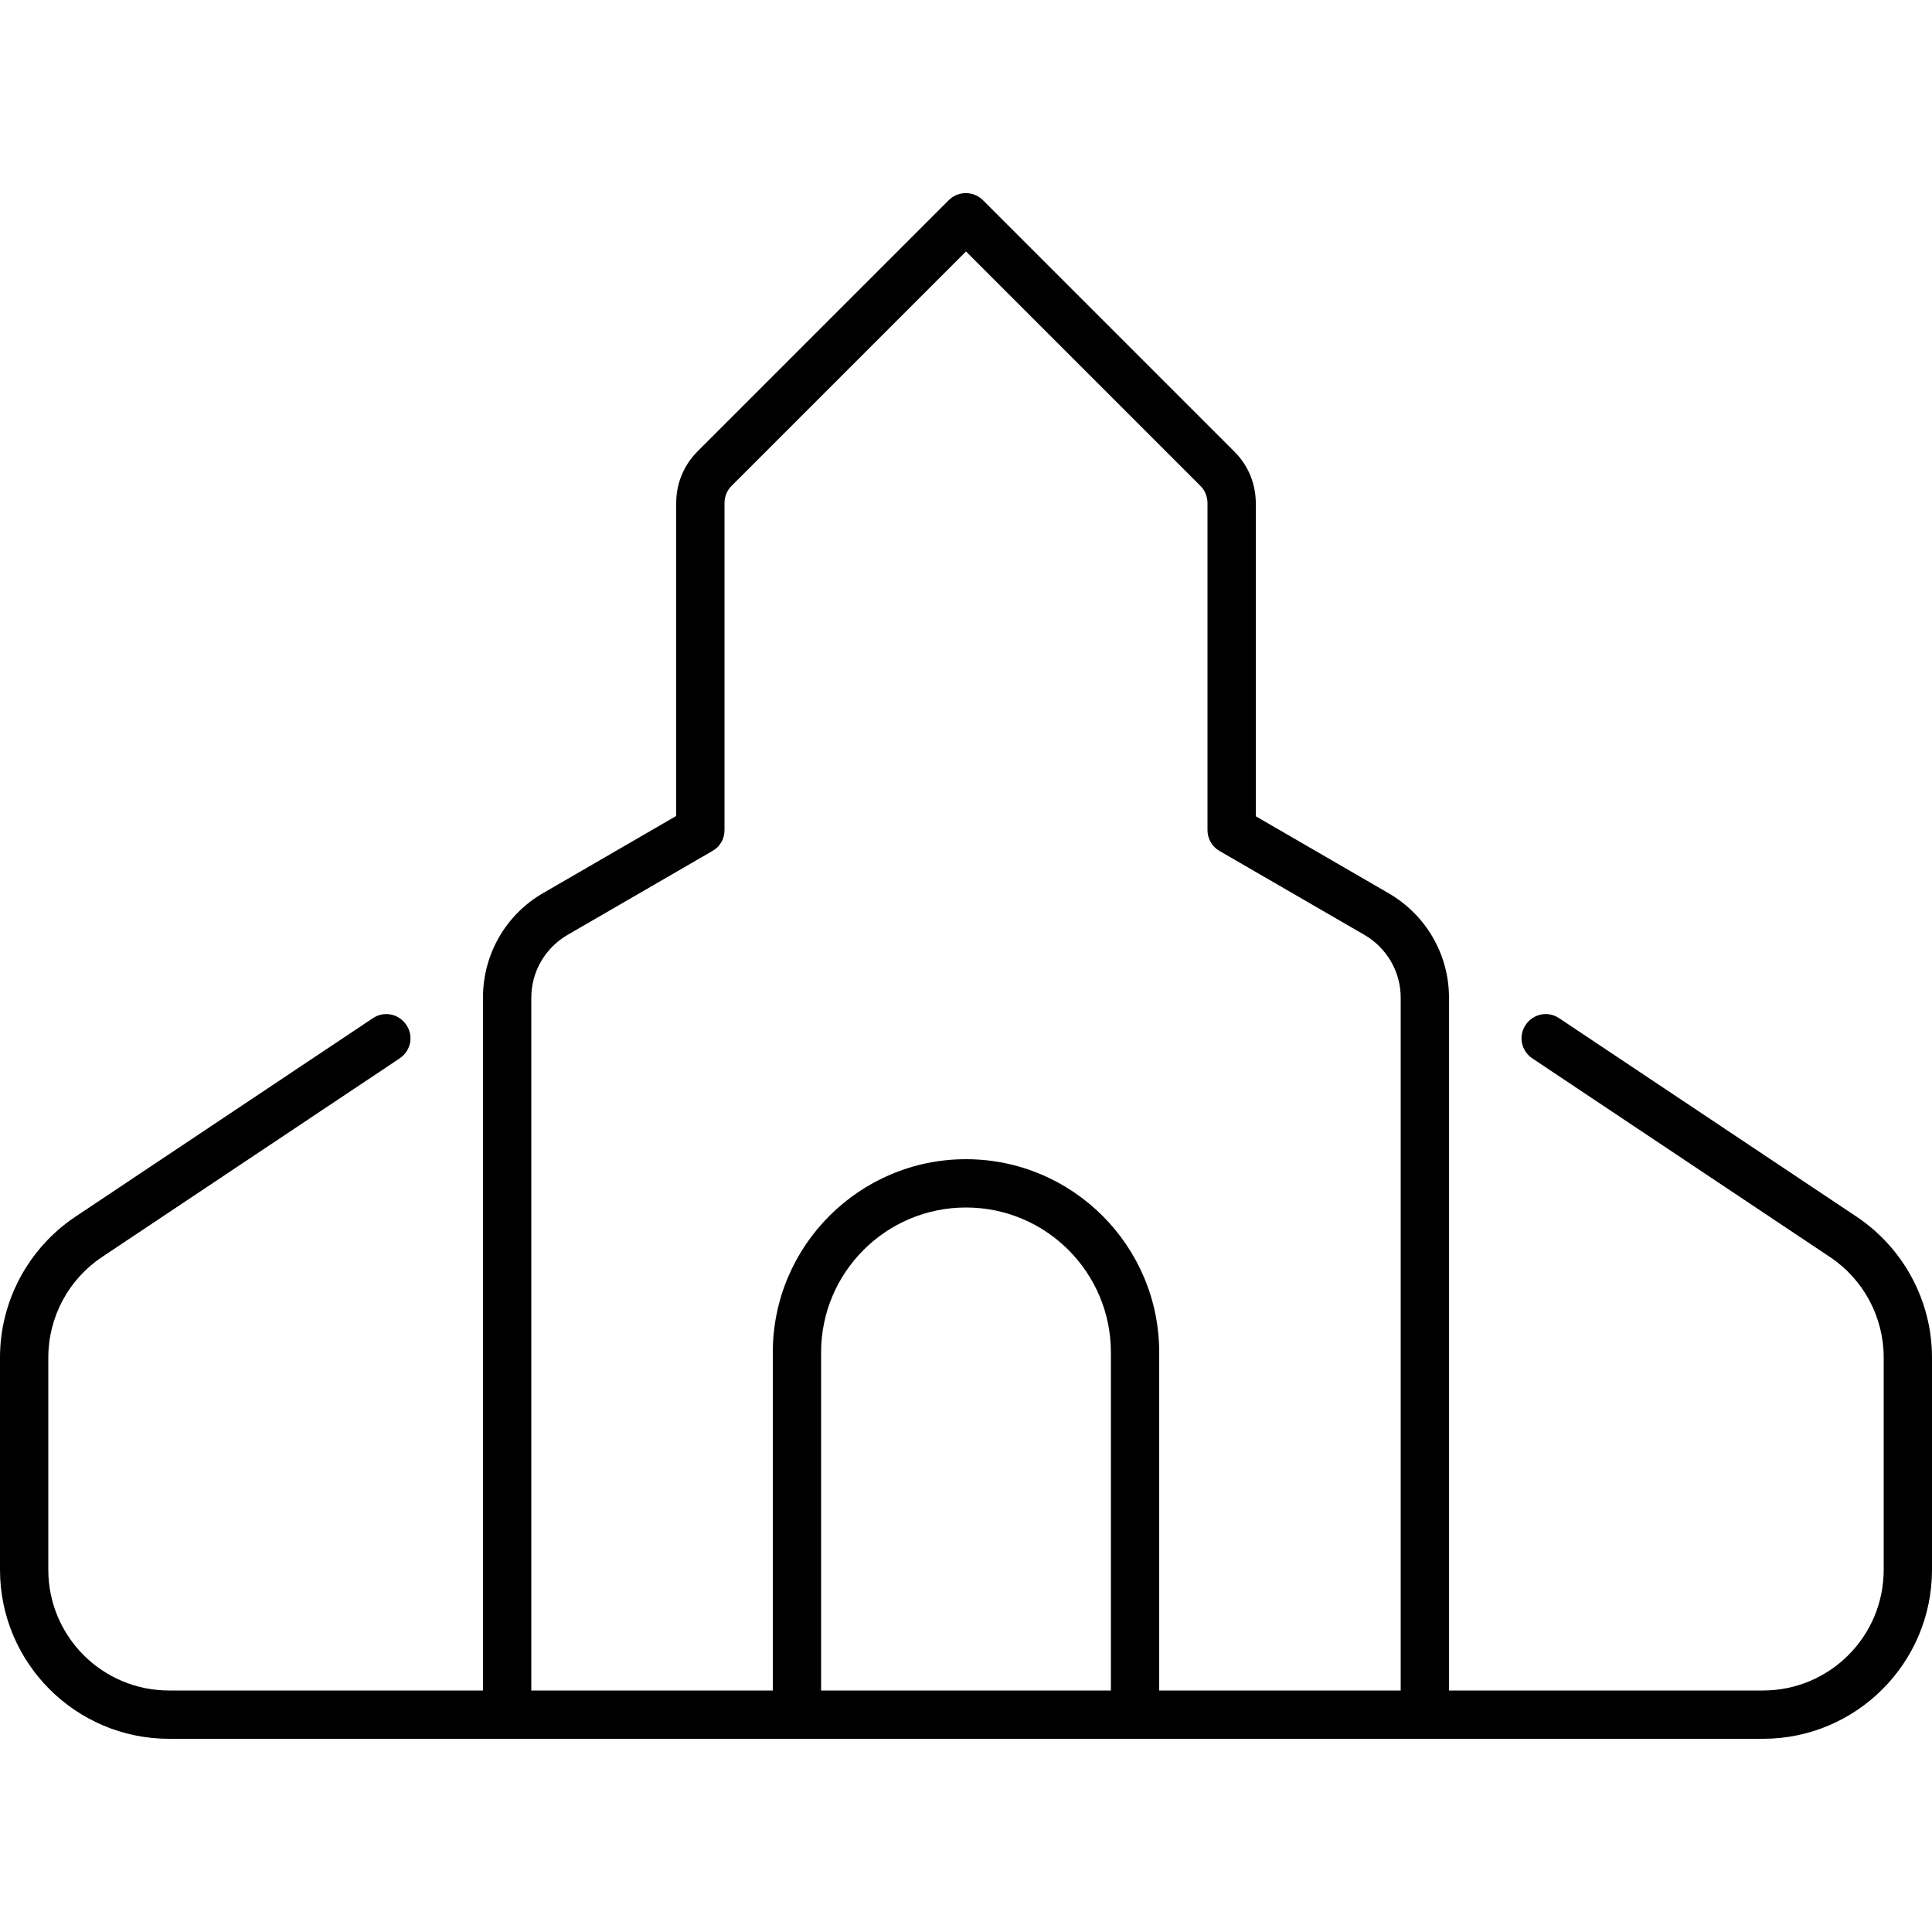 <svg xmlns="http://www.w3.org/2000/svg" width="24" height="24" viewBox="0 0 640 512">
    <path d="M314.3 2.3c3.1-3.1 8.2-3.1 11.3 0L409 85.7c4.5 4.5 7 10.6 7 17l0 103.7 44 25.5c12.4 7.2 20 20.3 20 34.6L480 496l104 0c22.1 0 40-17.9 40-40l0-70.3c0-13.4-6.7-25.9-17.8-33.3l-98.6-65.8c-3.7-2.5-4.7-7.4-2.2-11.1s7.4-4.7 11.1-2.2l98.6 65.8C630.6 349.5 640 367 640 385.7l0 70.3c0 30.9-25.1 56-56 56l-111.7 0c-.1 0-.2 0-.3 0l-88 0-16 0-96 0-16 0-47.8 0c-.1 0-.1 0-.2 0L56 512c-30.9 0-56-25.1-56-56l0-70.3c0-18.7 9.4-36.2 24.9-46.6l98.6-65.8c3.7-2.5 8.6-1.5 11.1 2.2s1.5 8.6-2.2 11.1L33.8 352.4C22.7 359.8 16 372.3 16 385.7L16 456c0 22.1 17.9 40 40 40l104 0 0-229.6c0-14.3 7.6-27.5 20-34.6l44-25.5 0-103.7c0-6.4 2.5-12.5 7-17L314.3 2.3zM464 496l0-229.5c0-8.6-4.6-16.5-12-20.8l-48-27.8c-2.5-1.4-4-4.1-4-6.9l0-108.3c0-2.1-.8-4.2-2.3-5.7L320 19.3 242.3 97c-1.5 1.5-2.3 3.5-2.3 5.7l0 108.3c0 2.9-1.5 5.5-4 6.9l-48 27.8c-7.4 4.3-12 12.2-12 20.8L176 496l80 0 0-112c0-35.3 28.7-64 64-64s64 28.7 64 64l0 112 47.7 0c.1 0 .2 0 .3 0l32 0zM368 384c0-26.5-21.5-48-48-48s-48 21.5-48 48l0 112 96 0 0-112z"/>
</svg>